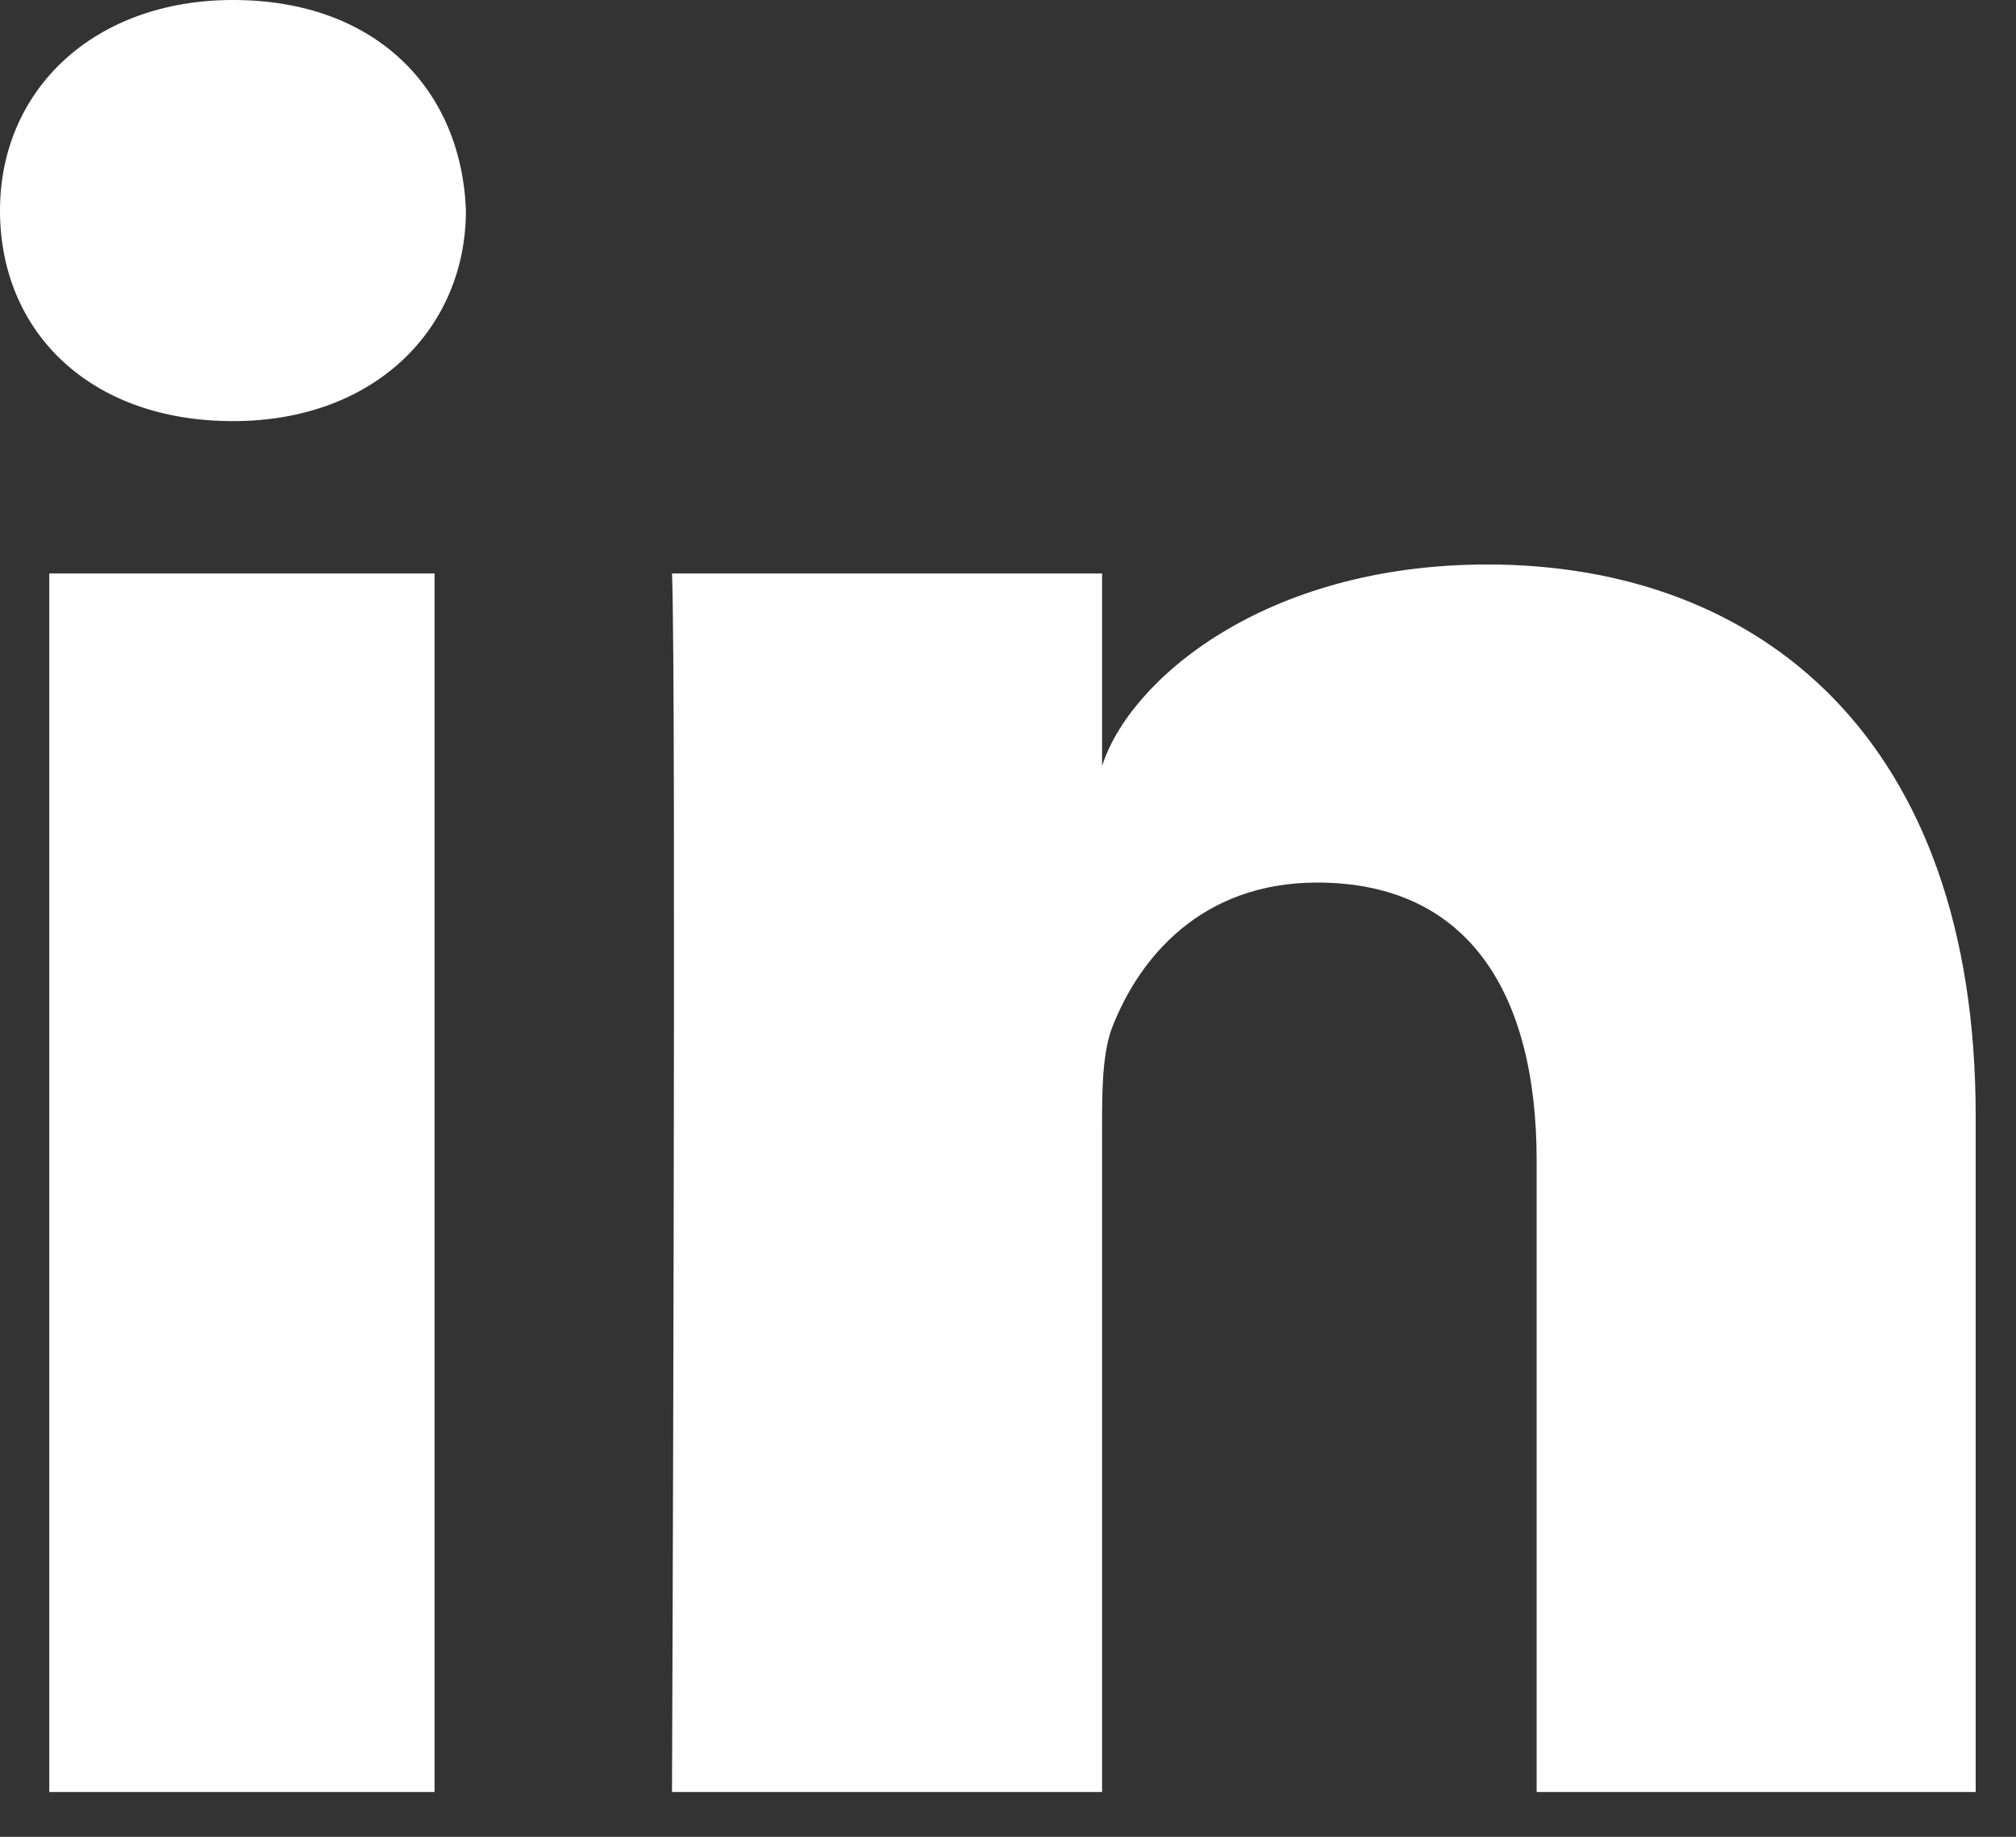 <?xml version="1.0" encoding="utf-8"?>
<!-- Generator: Adobe Illustrator 21.0.0, SVG Export Plug-In . SVG Version: 6.00 Build 0)  -->
<svg version="1.1" id="Layer_1" xmlns="http://www.w3.org/2000/svg" xmlns:xlink="http://www.w3.org/1999/xlink" x="0px" y="0px"
	 viewBox="0 0 45 41" style="enable-background:new 0 0 45 41;" xml:space="preserve">
<rect x="0" y="0" width="45" height="41" fill="#333333" stroke="none"/>
<style type="text/css">
	.st0{fill:#FFFFFF;}
</style>
<path id="LinkedIn" class="st0" d="M44,40h-9.7V25.9c0-3.7-1.5-6.2-4.9-6.2c-2.6,0-4,1.7-4.6,3.3c-0.2,0.6-0.2,1.4-0.2,2.2V40h-9.6
	c0,0,0.1-24.9,0-27.2h9.6v4.3c0.6-1.9,3.6-4.5,8.6-4.5c6.1,0,10.9,3.9,10.9,12.3V40L44,40z M5.2,9.4L5.2,9.4C2,9.4,0,7.4,0,4.7
	C0,2,2.1,0,5.2,0c3.2,0,5.1,2,5.2,4.7C10.4,7.3,8.4,9.4,5.2,9.4L5.2,9.4L5.2,9.4z M1.1,12.8h8.6V40H1.1V12.8L1.1,12.8z"/>
</svg>
